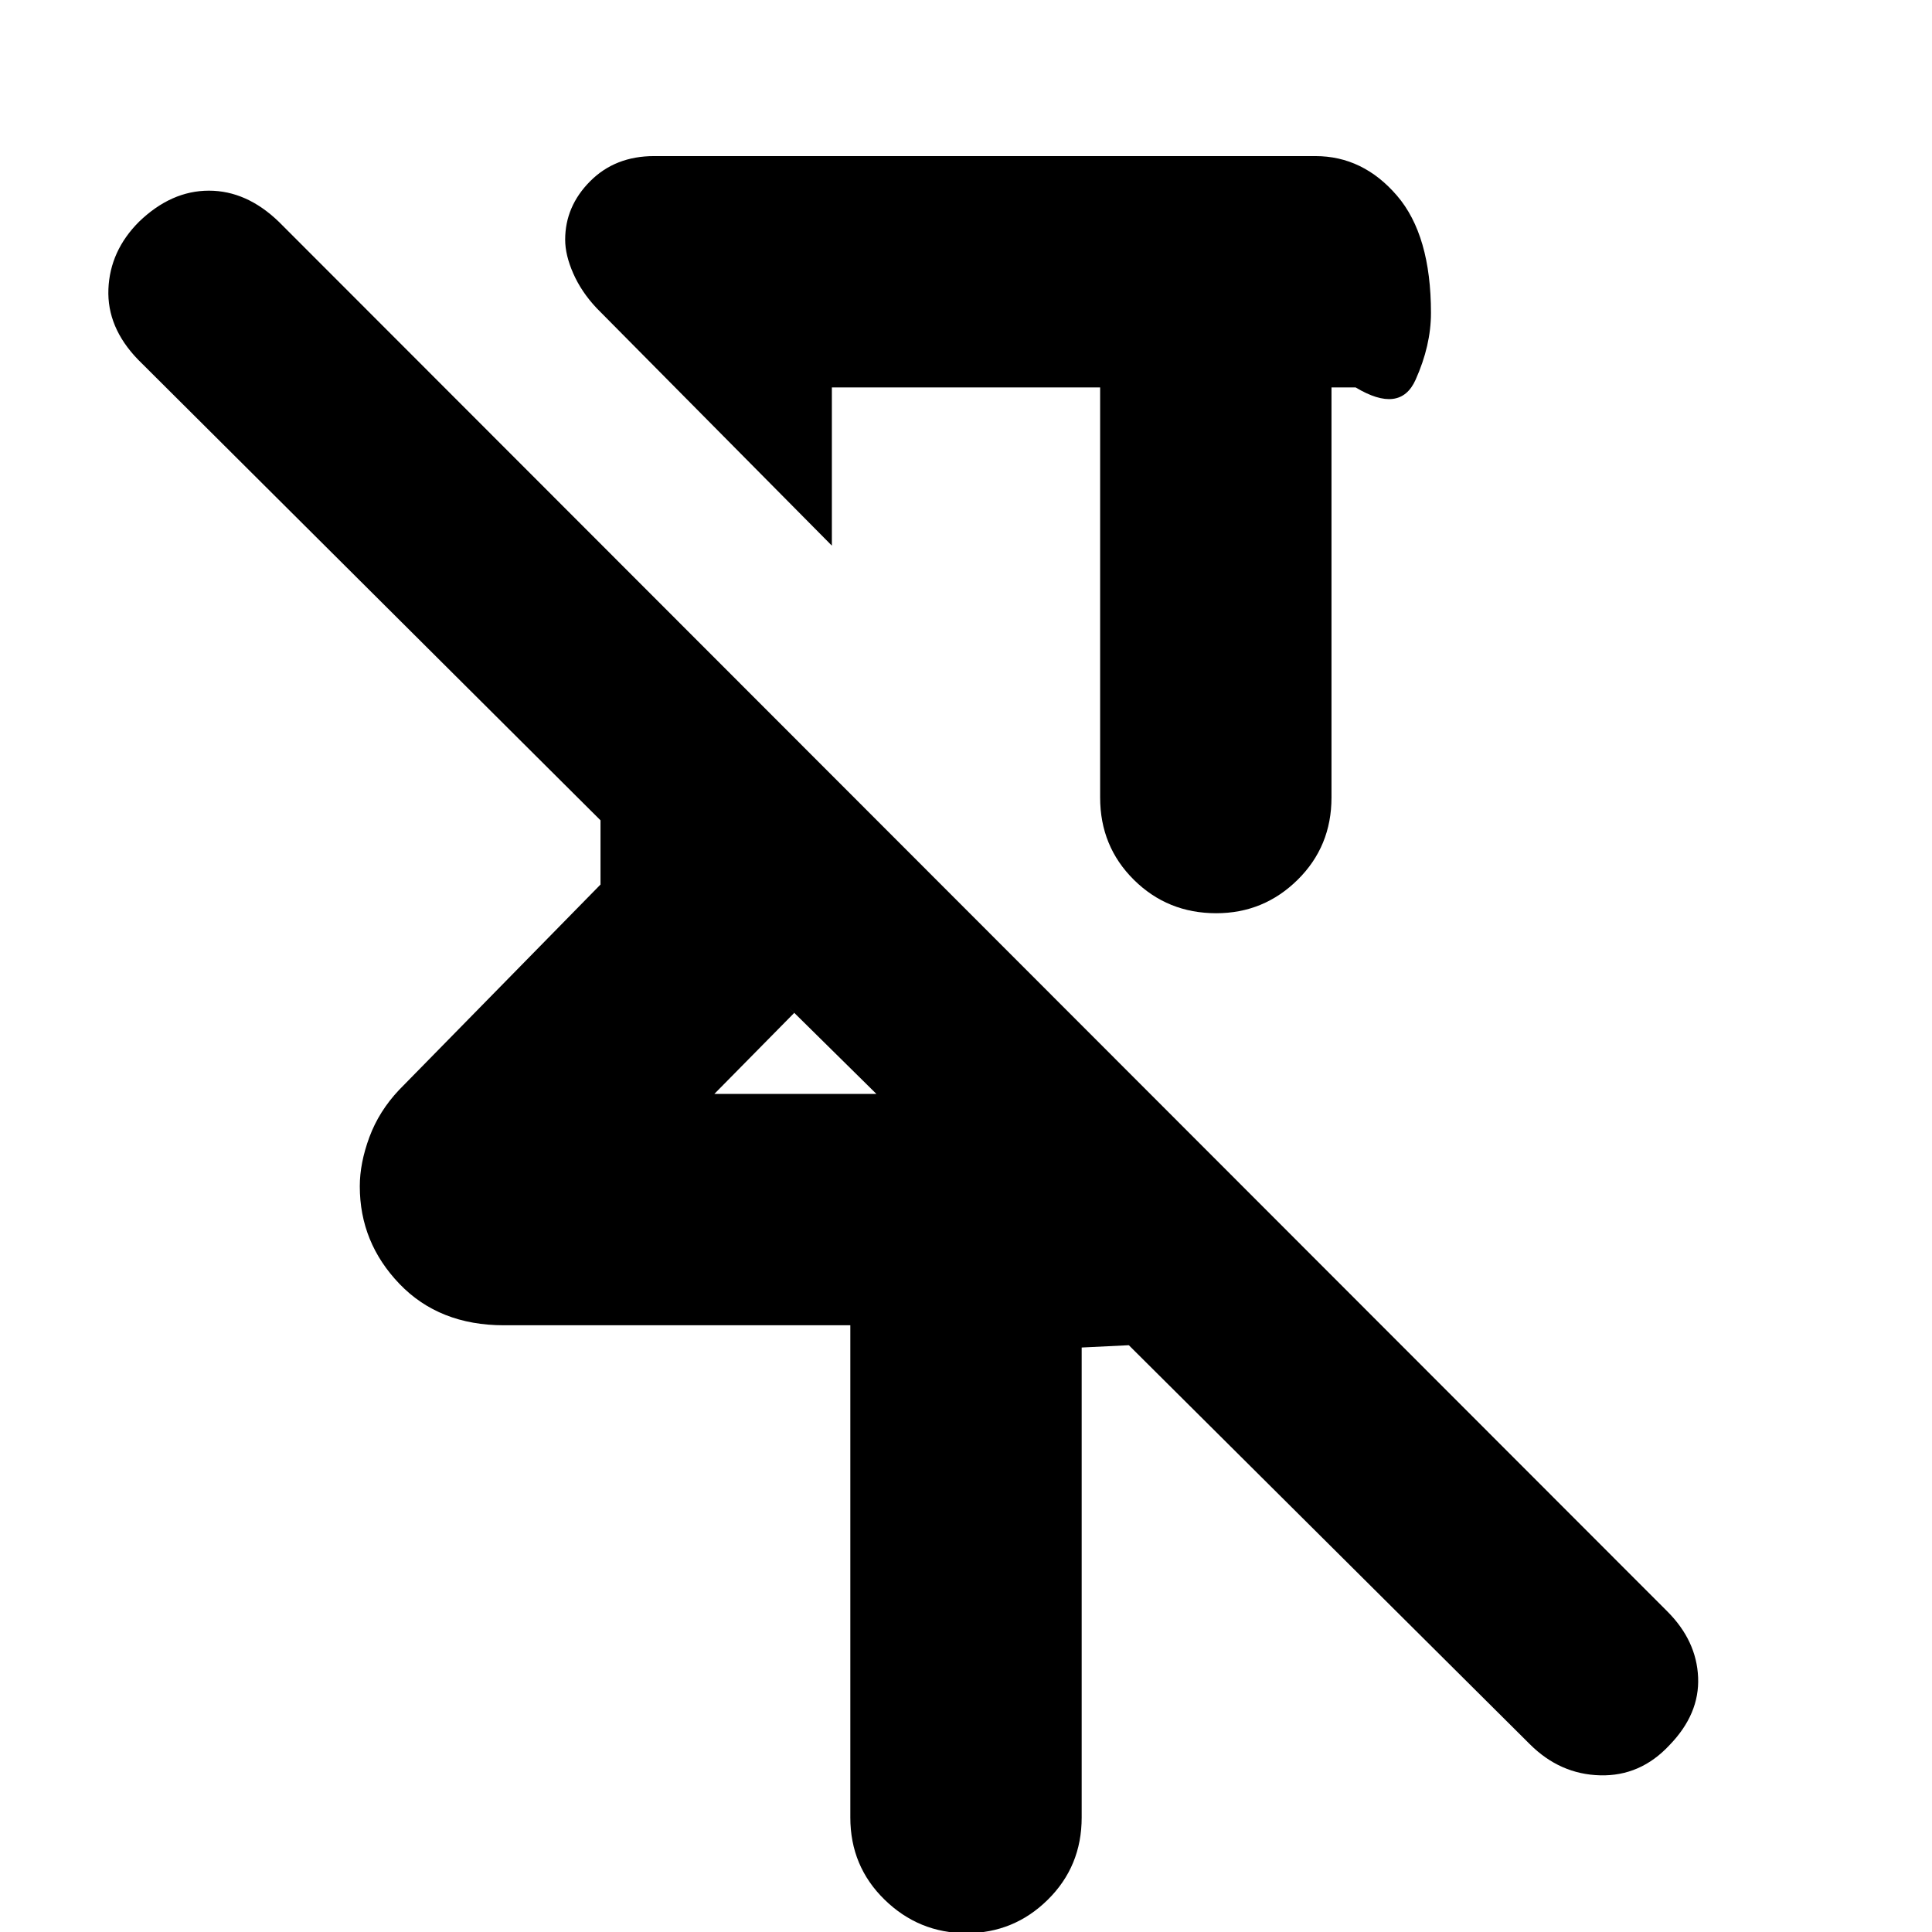 <svg xmlns="http://www.w3.org/2000/svg" height="20" viewBox="0 -960 960 960" width="20"><path d="M546.65-767.48h-133.3v78.61L296.52-806.83q-7.56-8.01-11.63-17.2-4.06-9.19-4.06-16.87 0-16.58 12.43-29.06t31.78-12.48h328.53q23.69 0 40.58 19.65 16.89 19.65 16.89 58.31 0 16.13-7.65 33.2-7.65 17.06-29.78 3.8h-12v203.78q0 24.26-16.83 40.87-16.84 16.61-40.44 16.61-24.17 0-40.93-16.61-16.76-16.61-16.76-40.87v-203.78ZM422.52-56.91v-244.57H250.39q-32.14 0-51.87-20.54-19.74-20.55-19.74-48.5 0-11.57 4.78-24.48 4.79-12.91 14.79-23.48l100.04-102v-31.91l-229.87-229q-15.43-16-14.65-35 .78-19 15.22-33.44 16-15.43 34.71-15.43 18.72 0 34.72 15.43l689.95 690.52q14.53 14.53 15.31 32.74.79 18.22-14.21 33.7-14.44 15.52-34.44 15.02t-35-15.5L560.91-291.57l-23.43 1.14v233.52q0 24.25-16.83 40.86Q503.81.57 480.21.57q-23.6 0-40.65-16.62-17.04-16.61-17.04-40.86Zm-67.56-359.53h80.52l-43.39-42.82 2.56 2.56-39.69 40.26ZM479-617.78Zm-86.91 158.52Z"/></svg>